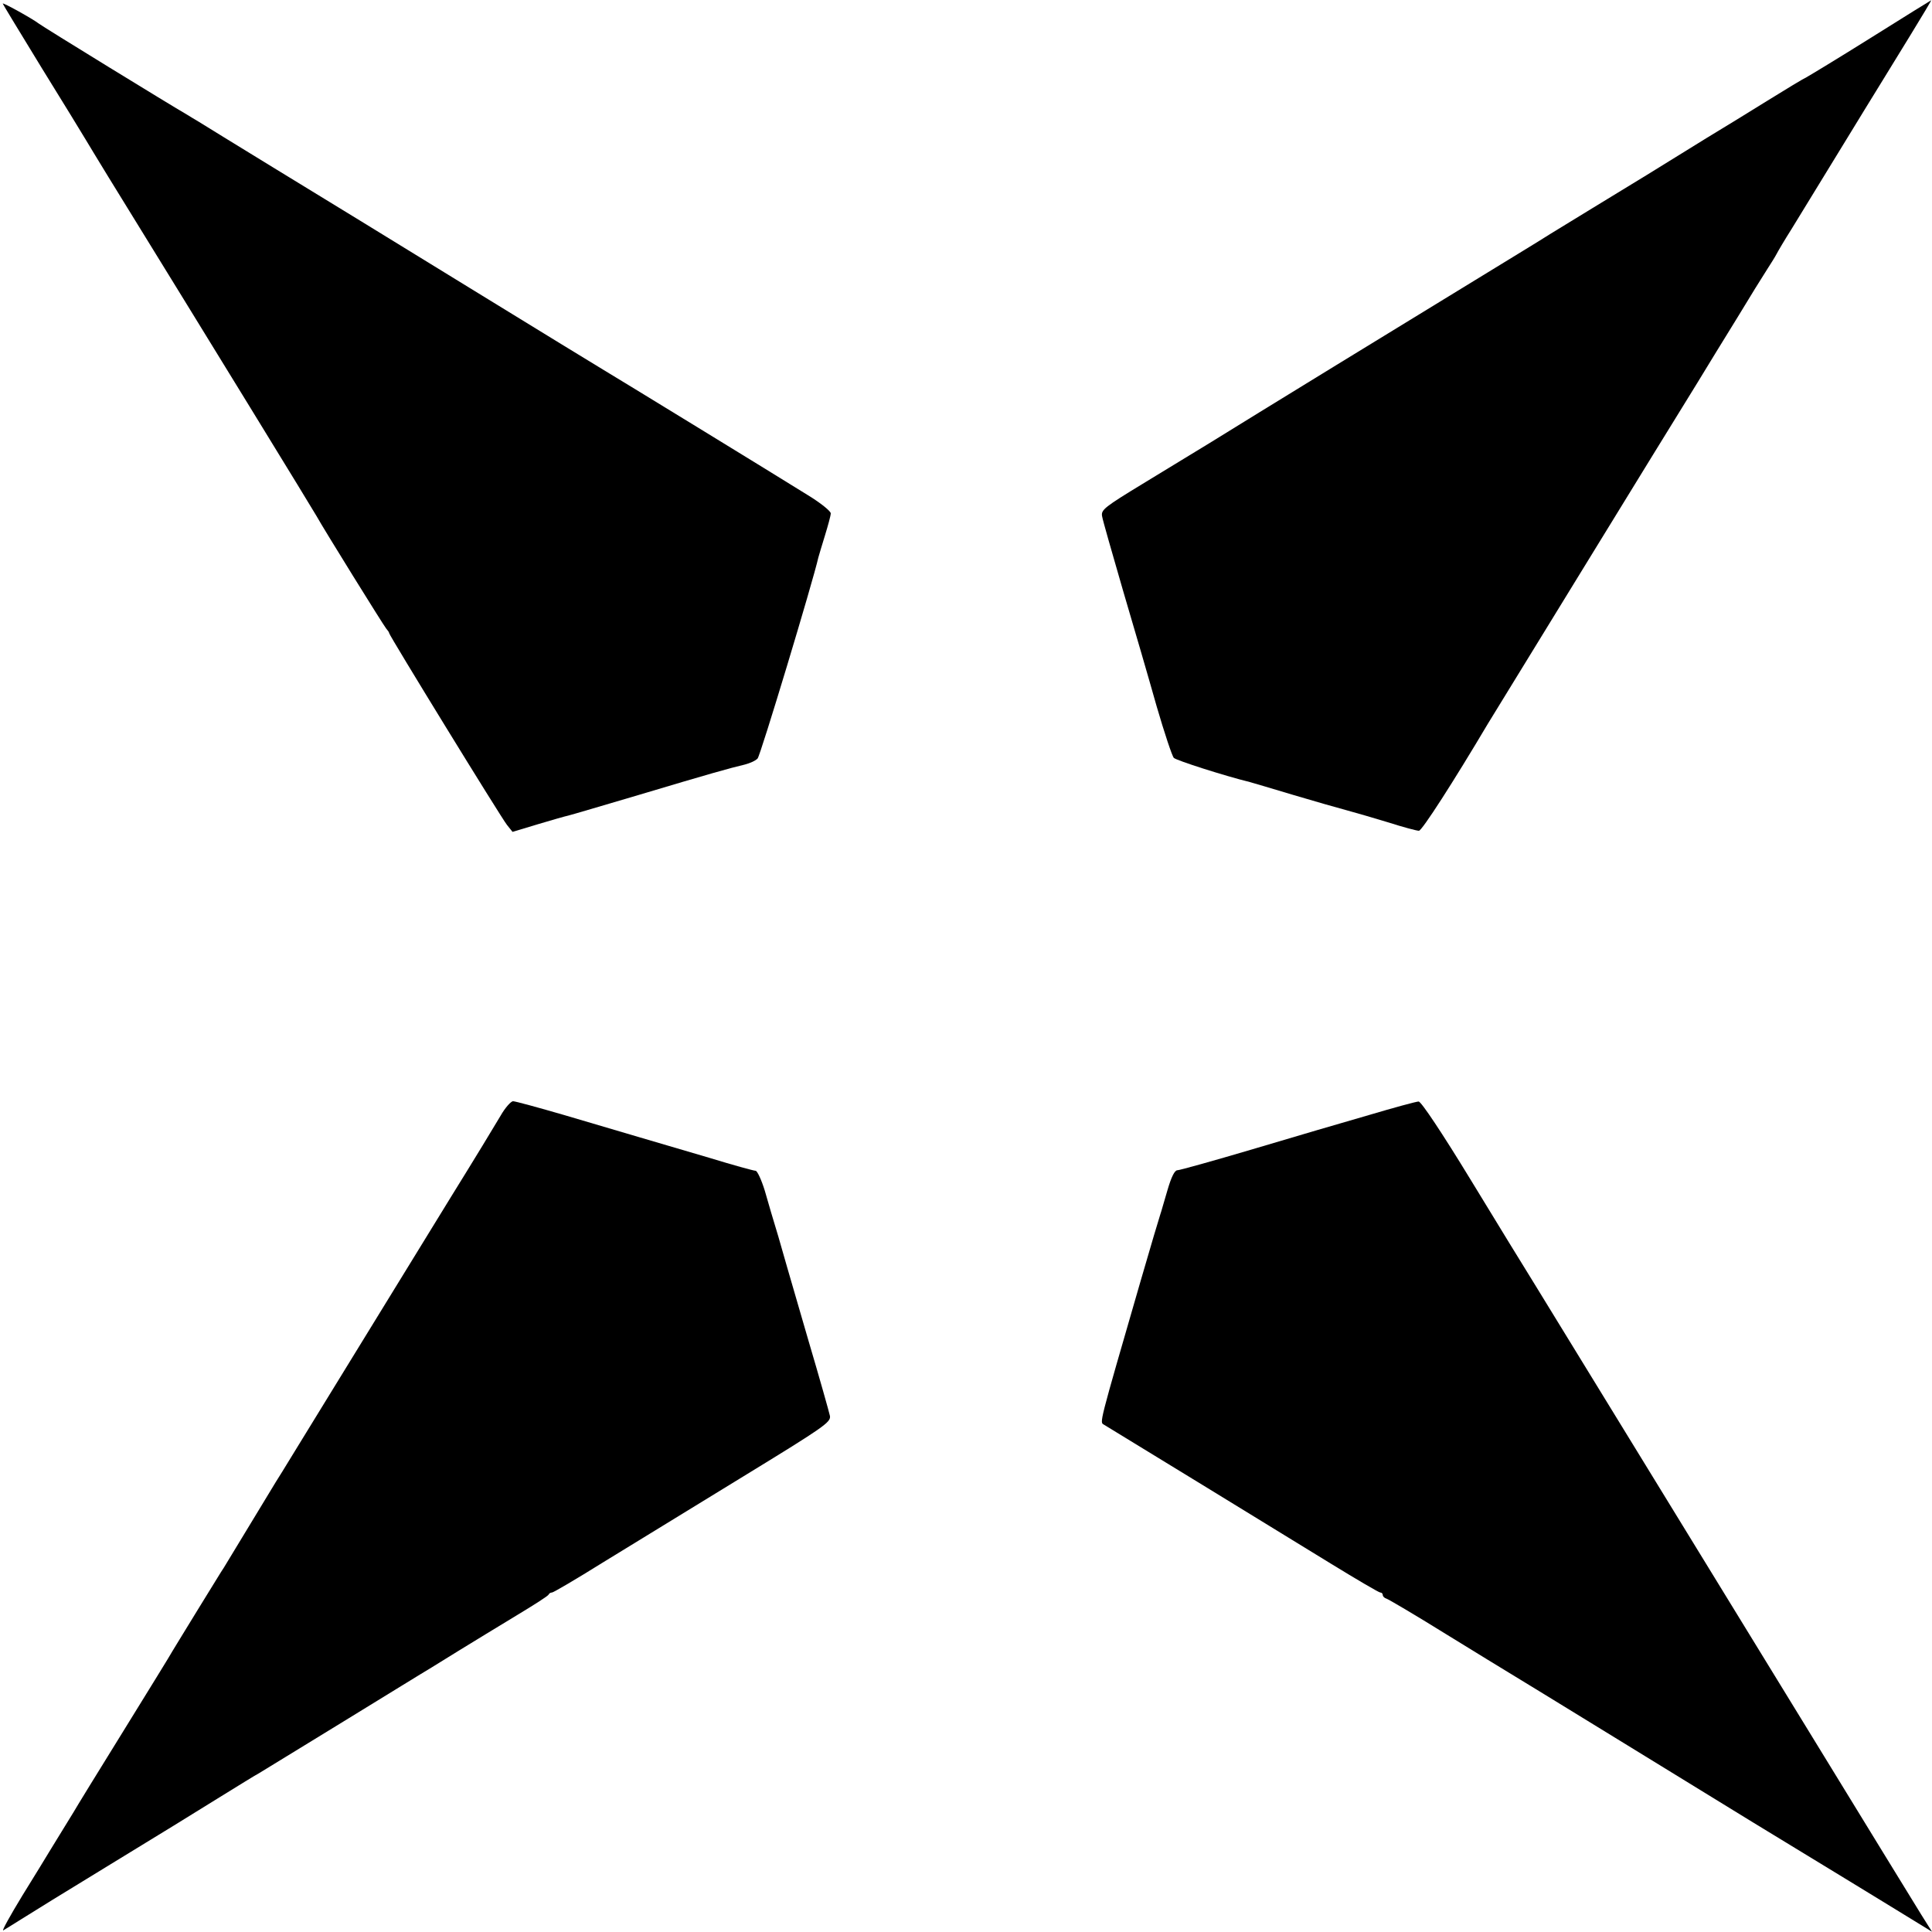 <?xml version="1.0" standalone="no"?>
<!DOCTYPE svg PUBLIC "-//W3C//DTD SVG 20010904//EN"
 "http://www.w3.org/TR/2001/REC-SVG-20010904/DTD/svg10.dtd">
<svg version="1.0" xmlns="http://www.w3.org/2000/svg"
 width="700pt" height="700pt" viewBox="0 0 700 700"
 preserveAspectRatio="xMidYMid meet">
<g transform="translate(0,700) scale(0.1,-0.1)"
fill="#000000" stroke="none">
<path d="M6780 6864 c-118 -74 -224 -138 -235 -144 -11 -5 -74 -43 -140 -84
-66 -41 -165 -102 -220 -135 -55 -34 -154 -95 -220 -136 -66 -40 -154 -94
-195 -119 -41 -25 -110 -67 -152 -93 -42 -27 -166 -102 -275 -169 -205 -125
-817 -500 -960 -589 -45 -27 -152 -93 -238 -145 -143 -87 -156 -97 -152 -120
2 -14 37 -135 76 -270 40 -135 95 -324 122 -420 28 -96 56 -180 62 -186 9 -9
180 -64 277 -88 8 -2 78 -23 155 -46 77 -23 165 -48 195 -56 30 -8 98 -28 151
-44 53 -17 102 -30 110 -30 11 0 126 179 250 388 18 29 650 1060 757 1232 35
58 101 165 146 238 44 73 93 152 108 175 15 23 31 49 35 57 4 8 28 49 54 90
25 41 115 188 199 325 84 138 189 307 232 378 43 70 77 127 75 126 -1 0 -99
-61 -217 -135z"/>
<path d="M10 6987 c0 -2 64 -107 141 -233 78 -126 149 -242 159 -259 10 -16
46 -77 82 -135 373 -605 744 -1210 755 -1230 26 -47 242 -395 252 -407 6 -7
11 -14 11 -17 0 -8 406 -669 427 -695 l20 -25 93 28 c50 15 99 29 109 31 9 2
124 36 256 75 254 76 329 97 384 110 19 5 39 14 46 22 10 10 201 643 220 728
2 8 13 44 24 80 11 36 21 72 21 80 0 8 -37 38 -83 66 -112 70 -705 433 -739
453 -15 9 -233 142 -485 297 -252 155 -570 350 -708 434 -137 84 -261 160
-275 169 -14 8 -33 20 -43 26 -56 32 -525 320 -537 330 -22 17 -130 77 -130
72z"/>
<path d="M1814 2958 c-17 -29 -97 -161 -179 -293 -81 -132 -255 -415 -387
-630 -132 -214 -243 -397 -249 -405 -5 -8 -47 -78 -94 -155 -47 -77 -89 -147
-94 -155 -6 -8 -47 -76 -93 -150 -46 -74 -87 -143 -93 -152 -5 -10 -86 -141
-178 -290 -93 -150 -174 -282 -180 -293 -7 -11 -26 -42 -43 -70 -17 -27 -37
-61 -46 -75 -8 -14 -52 -85 -97 -158 -45 -74 -76 -130 -69 -126 7 4 36 22 63
39 28 18 174 108 325 200 151 92 330 202 397 244 68 42 131 81 141 86 9 6 148
90 307 188 160 98 299 184 310 190 11 7 60 37 110 68 49 30 142 87 205 125 63
38 117 72 118 77 2 4 7 7 12 7 5 0 87 48 183 108 96 59 322 197 501 307 304
186 327 202 323 225 -3 14 -37 135 -77 270 -39 135 -74 254 -77 265 -3 11 -18
63 -33 115 -16 52 -38 127 -49 166 -12 39 -27 71 -33 72 -7 0 -83 21 -168 47
-85 25 -200 59 -255 75 -55 16 -177 52 -271 80 -93 27 -177 50 -185 50 -8 0
-29 -24 -45 -52z"/>
<path d="M4960 2960 c-91 -26 -281 -82 -422 -124 -142 -42 -264 -76 -272 -76
-10 0 -22 -24 -36 -72 -12 -40 -23 -80 -26 -88 -3 -8 -35 -116 -71 -240 -154
-532 -149 -512 -133 -522 45 -27 680 -416 823 -504 93 -57 173 -104 178 -104
5 0 9 -4 9 -9 0 -5 6 -11 13 -13 7 -2 104 -59 215 -128 112 -69 215 -132 230
-141 15 -9 187 -114 382 -234 537 -330 560 -344 710 -435 77 -47 207 -126 290
-177 l150 -92 -39 62 c-21 34 -204 332 -406 662 -445 726 -918 1497 -994 1621
-31 50 -135 219 -231 377 -106 174 -181 286 -190 286 -8 0 -89 -22 -180 -49z"/>
</g>
</svg>
